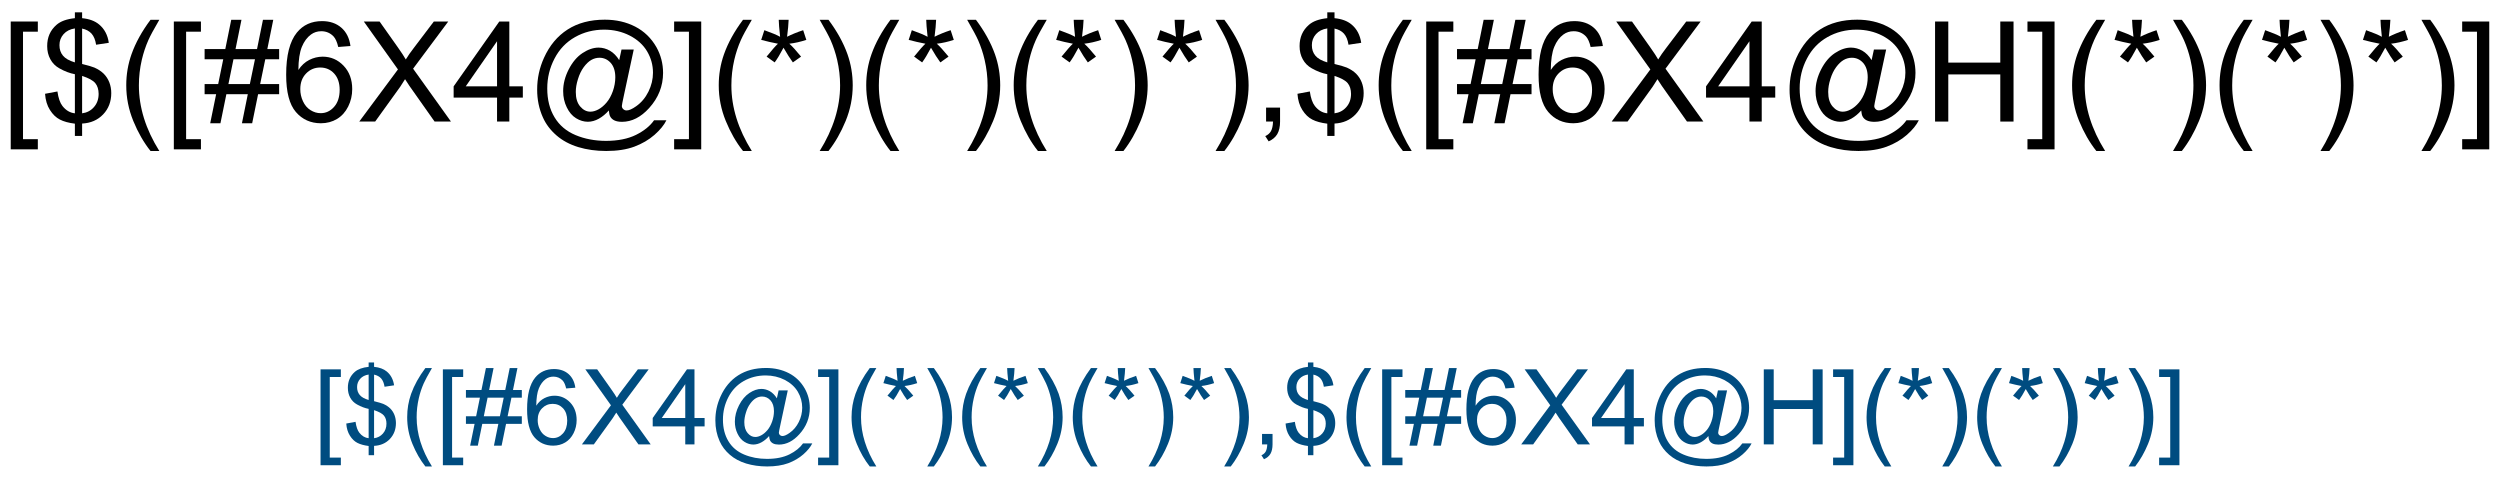 <?xml version="1.0" encoding="UTF-8"?>
<svg xmlns="http://www.w3.org/2000/svg" xmlns:xlink="http://www.w3.org/1999/xlink" width="477pt" height="91pt" viewBox="0 0 477 91" version="1.1">
<defs>
<g>
<symbol overflow="visible" id="glyph0-0">
<path style="stroke:none;" d="M 1.809 5.301 L 1.809 -19.09 L 6.98 -19.09 L 6.98 -17.148 L 4.152 -17.148 L 4.152 3.359 L 6.98 3.359 L 6.98 5.301 Z M 1.809 5.301 "/>
</symbol>
<symbol overflow="visible" id="glyph0-1">
<path style="stroke:none;" d="M 6.641 2.746 L 6.641 0.402 C 5.465 0.254 4.512 -0.004 3.781 -0.383 C 3.047 -0.758 2.414 -1.367 1.883 -2.211 C 1.344 -3.051 1.035 -4.082 0.949 -5.301 L 3.309 -5.742 C 3.488 -4.484 3.809 -3.559 4.27 -2.969 C 4.93 -2.133 5.719 -1.668 6.641 -1.574 L 6.641 -9.035 C 5.672 -9.215 4.688 -9.586 3.684 -10.156 C 2.938 -10.57 2.363 -11.148 1.961 -11.887 C 1.555 -12.625 1.352 -13.465 1.355 -14.402 C 1.352 -16.066 1.941 -17.414 3.125 -18.449 C 3.91 -19.141 5.082 -19.566 6.641 -19.727 L 6.641 -20.848 L 8.02 -20.848 L 8.02 -19.727 C 9.383 -19.594 10.465 -19.195 11.262 -18.527 C 12.285 -17.676 12.902 -16.508 13.113 -15.027 L 10.691 -14.66 C 10.547 -15.582 10.258 -16.285 9.824 -16.777 C 9.383 -17.262 8.781 -17.586 8.02 -17.746 L 8.02 -10.988 C 9.199 -10.691 9.98 -10.465 10.363 -10.301 C 11.09 -9.977 11.684 -9.582 12.148 -9.125 C 12.605 -8.664 12.961 -8.117 13.211 -7.484 C 13.457 -6.848 13.582 -6.164 13.582 -5.43 C 13.582 -3.805 13.062 -2.449 12.031 -1.367 C 10.992 -0.281 9.656 0.297 8.02 0.379 L 8.02 2.746 Z M 6.641 -17.773 C 5.727 -17.633 5.008 -17.27 4.484 -16.68 C 3.957 -16.086 3.695 -15.387 3.699 -14.582 C 3.695 -13.781 3.918 -13.113 4.367 -12.578 C 4.812 -12.035 5.57 -11.605 6.641 -11.289 Z M 8.02 -1.574 C 8.93 -1.688 9.684 -2.082 10.277 -2.762 C 10.871 -3.434 11.168 -4.273 11.172 -5.273 C 11.168 -6.125 10.957 -6.809 10.539 -7.324 C 10.117 -7.84 9.277 -8.301 8.02 -8.711 Z M 8.02 -1.574 "/>
</symbol>
<symbol overflow="visible" id="glyph0-2">
<path style="stroke:none;" d="M 6.238 5.613 C 4.941 3.98 3.848 2.07 2.953 -0.117 C 2.059 -2.305 1.609 -4.57 1.613 -6.914 C 1.609 -8.977 1.945 -10.953 2.617 -12.852 C 3.395 -15.043 4.602 -17.23 6.238 -19.414 L 7.918 -19.414 C 6.863 -17.605 6.168 -16.316 5.832 -15.547 C 5.301 -14.344 4.887 -13.094 4.582 -11.797 C 4.207 -10.172 4.02 -8.543 4.023 -6.902 C 4.02 -2.723 5.316 1.449 7.918 5.613 Z M 6.238 5.613 "/>
</symbol>
<symbol overflow="visible" id="glyph0-3">
<path style="stroke:none;" d="M 1.34 0.324 L 2.473 -5.223 L 0.273 -5.223 L 0.273 -7.16 L 2.863 -7.16 L 3.828 -11.887 L 0.273 -11.887 L 0.273 -13.828 L 4.219 -13.828 L 5.352 -19.414 L 7.305 -19.414 L 6.172 -13.828 L 10.273 -13.828 L 11.406 -19.414 L 13.371 -19.414 L 12.238 -13.828 L 14.492 -13.828 L 14.492 -11.887 L 11.848 -11.887 L 10.871 -7.16 L 14.492 -7.16 L 14.492 -5.223 L 10.48 -5.223 L 9.348 0.324 L 7.395 0.324 L 8.516 -5.223 L 4.426 -5.223 L 3.293 0.324 Z M 4.816 -7.16 L 8.906 -7.16 L 9.883 -11.887 L 5.781 -11.887 Z M 4.816 -7.16 "/>
</symbol>
<symbol overflow="visible" id="glyph0-4">
<path style="stroke:none;" d="M 13.27 -14.414 L 10.938 -14.23 C 10.727 -15.148 10.43 -15.816 10.051 -16.238 C 9.414 -16.902 8.633 -17.238 7.707 -17.238 C 6.957 -17.238 6.305 -17.027 5.742 -16.613 C 5.004 -16.074 4.422 -15.289 3.996 -14.258 C 3.57 -13.219 3.348 -11.75 3.332 -9.844 C 3.895 -10.703 4.586 -11.34 5.402 -11.758 C 6.219 -12.172 7.074 -12.379 7.969 -12.383 C 9.531 -12.379 10.859 -11.805 11.957 -10.656 C 13.055 -9.504 13.605 -8.02 13.605 -6.199 C 13.605 -5 13.348 -3.887 12.832 -2.859 C 12.316 -1.828 11.605 -1.039 10.703 -0.496 C 9.797 0.051 8.773 0.32 7.629 0.324 C 5.676 0.32 4.082 -0.395 2.852 -1.828 C 1.617 -3.266 1 -5.633 1.004 -8.934 C 1 -12.617 1.684 -15.301 3.047 -16.98 C 4.234 -18.438 5.836 -19.164 7.852 -19.168 C 9.352 -19.164 10.582 -18.742 11.543 -17.902 C 12.5 -17.059 13.074 -15.898 13.27 -14.414 Z M 3.699 -6.184 C 3.695 -5.371 3.867 -4.602 4.211 -3.867 C 4.551 -3.129 5.031 -2.566 5.648 -2.18 C 6.266 -1.793 6.91 -1.598 7.59 -1.602 C 8.574 -1.598 9.426 -1.996 10.141 -2.797 C 10.852 -3.594 11.207 -4.68 11.211 -6.055 C 11.207 -7.371 10.855 -8.41 10.156 -9.172 C 9.449 -9.93 8.566 -10.312 7.5 -10.312 C 6.438 -10.312 5.539 -9.93 4.805 -9.172 C 4.066 -8.41 3.695 -7.414 3.699 -6.184 Z M 3.699 -6.184 "/>
</symbol>
<symbol overflow="visible" id="glyph0-5">
<path style="stroke:none;" d="M 0.117 0 L 7.5 -9.949 L 0.988 -19.09 L 3.996 -19.09 L 7.461 -14.191 C 8.18 -13.176 8.691 -12.395 8.996 -11.848 C 9.418 -12.543 9.922 -13.266 10.508 -14.023 L 14.348 -19.09 L 17.098 -19.09 L 10.391 -10.09 L 17.617 0 L 14.492 0 L 9.688 -6.809 C 9.414 -7.199 9.137 -7.625 8.855 -8.086 C 8.426 -7.391 8.121 -6.91 7.941 -6.652 L 3.152 0 Z M 0.117 0 "/>
</symbol>
<symbol overflow="visible" id="glyph0-6">
<path style="stroke:none;" d="M 8.621 0 L 8.621 -4.57 L 0.34 -4.57 L 0.34 -6.719 L 9.051 -19.09 L 10.965 -19.09 L 10.965 -6.719 L 13.543 -6.719 L 13.543 -4.57 L 10.965 -4.57 L 10.965 0 Z M 8.621 -6.719 L 8.621 -15.324 L 2.645 -6.719 Z M 8.621 -6.719 "/>
</symbol>
<symbol overflow="visible" id="glyph0-7">
<path style="stroke:none;" d="M 15.117 -2.121 C 14.551 -1.469 13.918 -0.945 13.223 -0.551 C 12.523 -0.16 11.824 0.035 11.121 0.039 C 10.348 0.035 9.594 -0.188 8.867 -0.637 C 8.133 -1.086 7.543 -1.781 7.09 -2.723 C 6.633 -3.656 6.402 -4.684 6.406 -5.809 C 6.402 -7.184 6.758 -8.566 7.465 -9.953 C 8.172 -11.336 9.051 -12.375 10.102 -13.07 C 11.152 -13.762 12.172 -14.109 13.164 -14.113 C 13.918 -14.109 14.637 -13.91 15.324 -13.52 C 16.008 -13.121 16.602 -12.523 17.098 -11.719 L 17.539 -13.738 L 19.871 -13.738 L 17.996 -5 C 17.73 -3.781 17.602 -3.109 17.605 -2.98 C 17.602 -2.742 17.691 -2.539 17.871 -2.375 C 18.047 -2.203 18.262 -2.121 18.516 -2.121 C 18.977 -2.121 19.578 -2.387 20.324 -2.918 C 21.312 -3.609 22.098 -4.539 22.676 -5.707 C 23.254 -6.875 23.543 -8.078 23.543 -9.324 C 23.543 -10.77 23.172 -12.125 22.43 -13.383 C 21.688 -14.641 20.578 -15.648 19.109 -16.406 C 17.633 -17.16 16.008 -17.535 14.23 -17.539 C 12.195 -17.535 10.34 -17.062 8.664 -16.113 C 6.98 -15.16 5.68 -13.797 4.758 -12.023 C 3.832 -10.25 3.367 -8.348 3.371 -6.316 C 3.367 -4.188 3.832 -2.355 4.758 -0.82 C 5.68 0.715 7.016 1.848 8.77 2.582 C 10.516 3.312 12.453 3.68 14.582 3.684 C 16.855 3.68 18.762 3.297 20.301 2.539 C 21.836 1.773 22.984 0.848 23.75 -0.246 L 26.105 -0.246 C 25.66 0.664 24.902 1.59 23.828 2.539 C 22.75 3.48 21.469 4.23 19.988 4.785 C 18.5 5.336 16.711 5.613 14.621 5.613 C 12.691 5.613 10.914 5.363 9.289 4.871 C 7.656 4.371 6.27 3.629 5.129 2.637 C 3.98 1.641 3.117 0.5 2.539 -0.793 C 1.805 -2.43 1.441 -4.203 1.445 -6.105 C 1.441 -8.223 1.875 -10.238 2.746 -12.16 C 3.805 -14.512 5.309 -16.316 7.258 -17.566 C 9.207 -18.816 11.57 -19.441 14.348 -19.441 C 16.5 -19.441 18.434 -19 20.148 -18.117 C 21.863 -17.234 23.215 -15.922 24.207 -14.18 C 25.043 -12.676 25.465 -11.043 25.469 -9.285 C 25.465 -6.766 24.578 -4.531 22.812 -2.578 C 21.227 -0.828 19.5 0.047 17.629 0.051 C 17.027 0.047 16.543 -0.043 16.176 -0.223 C 15.805 -0.402 15.535 -0.66 15.363 -1.004 C 15.25 -1.215 15.168 -1.59 15.117 -2.121 Z M 8.816 -5.652 C 8.812 -4.461 9.094 -3.535 9.66 -2.875 C 10.223 -2.215 10.871 -1.887 11.602 -1.887 C 12.086 -1.887 12.598 -2.031 13.137 -2.324 C 13.676 -2.613 14.188 -3.047 14.68 -3.621 C 15.168 -4.191 15.57 -4.918 15.887 -5.801 C 16.195 -6.68 16.352 -7.562 16.355 -8.449 C 16.352 -9.629 16.059 -10.543 15.477 -11.199 C 14.887 -11.848 14.172 -12.176 13.332 -12.176 C 12.773 -12.176 12.25 -12.031 11.762 -11.75 C 11.27 -11.465 10.797 -11.012 10.336 -10.391 C 9.875 -9.762 9.504 -9.004 9.23 -8.109 C 8.949 -7.215 8.812 -6.395 8.816 -5.652 Z M 8.816 -5.652 "/>
</symbol>
<symbol overflow="visible" id="glyph0-8">
<path style="stroke:none;" d="M 5.676 5.301 L 0.508 5.301 L 0.508 3.359 L 3.332 3.359 L 3.332 -17.148 L 0.508 -17.148 L 0.508 -19.09 L 5.676 -19.09 Z M 5.676 5.301 "/>
</symbol>
<symbol overflow="visible" id="glyph0-9">
<path style="stroke:none;" d="M 0.832 -15.586 L 1.434 -17.434 C 2.812 -16.945 3.816 -16.527 4.441 -16.172 C 4.273 -17.742 4.184 -18.82 4.18 -19.414 L 6.066 -19.414 C 6.035 -18.551 5.938 -17.477 5.77 -16.184 C 6.66 -16.637 7.684 -17.051 8.84 -17.434 L 9.441 -15.586 C 8.332 -15.219 7.254 -14.973 6.199 -14.855 C 6.727 -14.395 7.473 -13.574 8.438 -12.395 L 6.875 -11.289 C 6.367 -11.973 5.773 -12.906 5.09 -14.09 C 4.445 -12.863 3.883 -11.93 3.398 -11.289 L 1.863 -12.395 C 2.867 -13.633 3.586 -14.453 4.023 -14.855 C 2.902 -15.07 1.84 -15.316 0.832 -15.586 Z M 0.832 -15.586 "/>
</symbol>
<symbol overflow="visible" id="glyph0-10">
<path style="stroke:none;" d="M 3.293 5.613 L 1.613 5.613 C 4.207 1.449 5.508 -2.723 5.508 -6.902 C 5.508 -8.531 5.32 -10.148 4.949 -11.758 C 4.648 -13.059 4.234 -14.309 3.711 -15.508 C 3.367 -16.285 2.668 -17.586 1.613 -19.414 L 3.293 -19.414 C 4.926 -17.23 6.133 -15.043 6.914 -12.852 C 7.582 -10.953 7.914 -8.977 7.918 -6.914 C 7.914 -4.57 7.465 -2.305 6.57 -0.117 C 5.668 2.07 4.578 3.98 3.293 5.613 Z M 3.293 5.613 "/>
</symbol>
<symbol overflow="visible" id="glyph0-11">
<path style="stroke:none;" d="M 2.371 0 L 2.371 -2.668 L 5.039 -2.668 L 5.039 0 C 5.039 0.98 4.863 1.77 4.516 2.375 C 4.168 2.977 3.617 3.445 2.863 3.777 L 2.215 2.773 C 2.707 2.555 3.07 2.238 3.309 1.816 C 3.539 1.395 3.668 0.789 3.699 0 Z M 2.371 0 "/>
</symbol>
<symbol overflow="visible" id="glyph0-12">
<path style="stroke:none;" d="M 2.137 0 L 2.137 -19.09 L 4.66 -19.09 L 4.66 -11.25 L 14.582 -11.25 L 14.582 -19.09 L 17.109 -19.09 L 17.109 0 L 14.582 0 L 14.582 -8.996 L 4.66 -8.996 L 4.66 0 Z M 2.137 0 "/>
</symbol>
<symbol overflow="visible" id="glyph1-0">
<path style="stroke:none;" d="M 1.359 3.977 L 1.359 -14.316 L 5.234 -14.316 L 5.234 -12.859 L 3.117 -12.859 L 3.117 2.52 L 5.234 2.52 L 5.234 3.977 Z M 1.359 3.977 "/>
</symbol>
<symbol overflow="visible" id="glyph1-1">
<path style="stroke:none;" d="M 4.98 2.062 L 4.98 0.305 C 4.102 0.191 3.387 -0.004 2.836 -0.285 C 2.285 -0.566 1.809 -1.023 1.41 -1.66 C 1.008 -2.289 0.773 -3.062 0.711 -3.977 L 2.48 -4.305 C 2.613 -3.359 2.855 -2.668 3.203 -2.227 C 3.695 -1.602 4.289 -1.25 4.98 -1.18 L 4.98 -6.777 C 4.258 -6.914 3.52 -7.195 2.766 -7.617 C 2.203 -7.93 1.77 -8.359 1.469 -8.914 C 1.164 -9.465 1.012 -10.094 1.016 -10.801 C 1.012 -12.047 1.457 -13.059 2.344 -13.836 C 2.938 -14.352 3.816 -14.672 4.98 -14.797 L 4.98 -15.633 L 6.016 -15.633 L 6.016 -14.797 C 7.035 -14.695 7.844 -14.398 8.445 -13.898 C 9.211 -13.258 9.676 -12.379 9.836 -11.27 L 8.016 -10.996 C 7.91 -11.684 7.691 -12.211 7.367 -12.582 C 7.035 -12.945 6.586 -13.191 6.016 -13.312 L 6.016 -8.242 C 6.898 -8.02 7.484 -7.848 7.773 -7.727 C 8.316 -7.48 8.762 -7.188 9.109 -6.844 C 9.453 -6.5 9.719 -6.09 9.906 -5.613 C 10.09 -5.137 10.184 -4.621 10.188 -4.07 C 10.184 -2.852 9.797 -1.836 9.023 -1.023 C 8.246 -0.211 7.242 0.223 6.016 0.281 L 6.016 2.062 Z M 4.98 -13.328 C 4.293 -13.223 3.754 -12.949 3.363 -12.508 C 2.969 -12.062 2.77 -11.539 2.773 -10.938 C 2.77 -10.336 2.938 -9.836 3.277 -9.434 C 3.609 -9.027 4.18 -8.703 4.98 -8.469 Z M 6.016 -1.18 C 6.695 -1.262 7.258 -1.559 7.707 -2.07 C 8.152 -2.574 8.379 -3.203 8.379 -3.953 C 8.379 -4.59 8.219 -5.102 7.902 -5.492 C 7.586 -5.875 6.957 -6.223 6.016 -6.531 Z M 6.016 -1.18 "/>
</symbol>
<symbol overflow="visible" id="glyph1-2">
<path style="stroke:none;" d="M 4.68 4.211 C 3.707 2.984 2.887 1.555 2.215 -0.086 C 1.543 -1.723 1.207 -3.422 1.211 -5.188 C 1.207 -6.73 1.457 -8.215 1.961 -9.641 C 2.547 -11.281 3.453 -12.922 4.68 -14.562 L 5.938 -14.562 C 5.148 -13.203 4.629 -12.238 4.375 -11.66 C 3.977 -10.762 3.664 -9.824 3.438 -8.848 C 3.152 -7.629 3.012 -6.402 3.016 -5.176 C 3.012 -2.039 3.984 1.086 5.938 4.211 Z M 4.68 4.211 "/>
</symbol>
<symbol overflow="visible" id="glyph1-3">
<path style="stroke:none;" d="M 1.008 0.242 L 1.855 -3.914 L 0.203 -3.914 L 0.203 -5.371 L 2.148 -5.371 L 2.871 -8.914 L 0.203 -8.914 L 0.203 -10.371 L 3.164 -10.371 L 4.016 -14.562 L 5.477 -14.562 L 4.629 -10.371 L 7.703 -10.371 L 8.555 -14.562 L 10.031 -14.562 L 9.18 -10.371 L 10.867 -10.371 L 10.867 -8.914 L 8.887 -8.914 L 8.156 -5.371 L 10.867 -5.371 L 10.867 -3.914 L 7.859 -3.914 L 7.012 0.242 L 5.547 0.242 L 6.387 -3.914 L 3.32 -3.914 L 2.469 0.242 Z M 3.613 -5.371 L 6.68 -5.371 L 7.414 -8.914 L 4.336 -8.914 Z M 3.613 -5.371 "/>
</symbol>
<symbol overflow="visible" id="glyph1-4">
<path style="stroke:none;" d="M 9.953 -10.812 L 8.203 -10.672 C 8.047 -11.359 7.824 -11.863 7.539 -12.18 C 7.062 -12.676 6.477 -12.926 5.781 -12.93 C 5.219 -12.926 4.727 -12.77 4.305 -12.461 C 3.75 -12.055 3.312 -11.465 2.996 -10.691 C 2.676 -9.914 2.512 -8.812 2.5 -7.383 C 2.918 -8.027 3.434 -8.504 4.051 -8.82 C 4.66 -9.129 5.305 -9.285 5.977 -9.289 C 7.148 -9.285 8.145 -8.855 8.969 -7.992 C 9.789 -7.129 10.199 -6.012 10.203 -4.648 C 10.199 -3.746 10.008 -2.91 9.621 -2.141 C 9.234 -1.367 8.703 -0.777 8.027 -0.371 C 7.348 0.039 6.578 0.238 5.723 0.242 C 4.254 0.238 3.059 -0.297 2.137 -1.371 C 1.211 -2.449 0.75 -4.223 0.75 -6.699 C 0.75 -9.465 1.262 -11.477 2.285 -12.734 C 3.176 -13.824 4.375 -14.371 5.891 -14.375 C 7.012 -14.371 7.934 -14.055 8.656 -13.426 C 9.371 -12.793 9.805 -11.922 9.953 -10.812 Z M 2.773 -4.641 C 2.77 -4.031 2.898 -3.449 3.16 -2.898 C 3.414 -2.344 3.773 -1.922 4.238 -1.637 C 4.695 -1.344 5.184 -1.199 5.695 -1.203 C 6.434 -1.199 7.07 -1.5 7.605 -2.102 C 8.137 -2.699 8.402 -3.512 8.406 -4.539 C 8.402 -5.527 8.141 -6.309 7.617 -6.879 C 7.09 -7.449 6.426 -7.734 5.625 -7.734 C 4.828 -7.734 4.152 -7.449 3.602 -6.879 C 3.047 -6.309 2.77 -5.562 2.773 -4.641 Z M 2.773 -4.641 "/>
</symbol>
<symbol overflow="visible" id="glyph1-5">
<path style="stroke:none;" d="M 0.086 0 L 5.625 -7.461 L 0.742 -14.316 L 3 -14.316 L 5.594 -10.645 C 6.133 -9.879 6.52 -9.293 6.75 -8.887 C 7.066 -9.406 7.441 -9.949 7.883 -10.516 L 10.762 -14.316 L 12.82 -14.316 L 7.793 -7.57 L 13.211 0 L 10.867 0 L 7.266 -5.109 C 7.062 -5.398 6.852 -5.715 6.641 -6.062 C 6.32 -5.539 6.094 -5.184 5.957 -4.992 L 2.363 0 Z M 0.086 0 "/>
</symbol>
<symbol overflow="visible" id="glyph1-6">
<path style="stroke:none;" d="M 6.465 0 L 6.465 -3.43 L 0.254 -3.43 L 0.254 -5.039 L 6.789 -14.316 L 8.223 -14.316 L 8.223 -5.039 L 10.156 -5.039 L 10.156 -3.43 L 8.223 -3.43 L 8.223 0 Z M 6.465 -5.039 L 6.465 -11.492 L 1.984 -5.039 Z M 6.465 -5.039 "/>
</symbol>
<symbol overflow="visible" id="glyph1-7">
<path style="stroke:none;" d="M 11.336 -1.594 C 10.91 -1.102 10.438 -0.707 9.918 -0.414 C 9.391 -0.117 8.863 0.027 8.34 0.031 C 7.754 0.027 7.191 -0.137 6.648 -0.477 C 6.098 -0.812 5.652 -1.336 5.316 -2.039 C 4.973 -2.742 4.805 -3.512 4.805 -4.355 C 4.805 -5.387 5.07 -6.426 5.602 -7.465 C 6.133 -8.504 6.789 -9.281 7.578 -9.805 C 8.359 -10.32 9.125 -10.582 9.875 -10.586 C 10.438 -10.582 10.977 -10.434 11.492 -10.141 C 12.004 -9.84 12.449 -9.391 12.82 -8.789 L 13.156 -10.305 L 14.902 -10.305 L 13.496 -3.75 C 13.297 -2.836 13.199 -2.328 13.203 -2.234 C 13.199 -2.055 13.266 -1.906 13.402 -1.781 C 13.531 -1.656 13.695 -1.594 13.887 -1.594 C 14.23 -1.594 14.68 -1.789 15.242 -2.188 C 15.984 -2.703 16.574 -3.402 17.008 -4.281 C 17.438 -5.152 17.652 -6.055 17.656 -6.992 C 17.652 -8.078 17.375 -9.094 16.82 -10.039 C 16.262 -10.977 15.43 -11.734 14.328 -12.305 C 13.223 -12.871 12.004 -13.152 10.672 -13.156 C 9.148 -13.152 7.758 -12.797 6.5 -12.086 C 5.234 -11.371 4.258 -10.348 3.57 -9.02 C 2.875 -7.684 2.531 -6.258 2.531 -4.734 C 2.531 -3.141 2.875 -1.766 3.57 -0.613 C 4.258 0.539 5.262 1.387 6.578 1.938 C 7.887 2.488 9.34 2.766 10.938 2.766 C 12.641 2.766 14.07 2.477 15.223 1.906 C 16.375 1.328 17.238 0.633 17.812 -0.188 L 19.578 -0.188 C 19.242 0.496 18.676 1.191 17.871 1.902 C 17.062 2.609 16.102 3.172 14.988 3.59 C 13.875 4 12.535 4.207 10.969 4.211 C 9.52 4.207 8.184 4.02 6.965 3.652 C 5.742 3.277 4.703 2.719 3.848 1.977 C 2.984 1.227 2.336 0.375 1.906 -0.594 C 1.355 -1.82 1.082 -3.148 1.086 -4.578 C 1.082 -6.164 1.41 -7.68 2.062 -9.121 C 2.852 -10.883 3.977 -12.234 5.441 -13.172 C 6.902 -14.109 8.676 -14.578 10.762 -14.578 C 12.375 -14.578 13.824 -14.246 15.109 -13.586 C 16.395 -12.926 17.41 -11.941 18.156 -10.633 C 18.785 -9.504 19.102 -8.281 19.102 -6.961 C 19.102 -5.074 18.438 -3.398 17.109 -1.934 C 15.922 -0.621 14.625 0.035 13.223 0.039 C 12.77 0.035 12.406 -0.031 12.133 -0.164 C 11.855 -0.301 11.652 -0.496 11.523 -0.75 C 11.438 -0.914 11.375 -1.195 11.336 -1.594 Z M 6.609 -4.238 C 6.609 -3.34 6.82 -2.648 7.246 -2.156 C 7.668 -1.66 8.152 -1.41 8.703 -1.414 C 9.062 -1.41 9.449 -1.52 9.855 -1.742 C 10.258 -1.957 10.641 -2.281 11.012 -2.715 C 11.375 -3.141 11.676 -3.688 11.914 -4.352 C 12.145 -5.012 12.262 -5.672 12.266 -6.336 C 12.262 -7.219 12.043 -7.906 11.605 -8.398 C 11.164 -8.883 10.629 -9.129 10 -9.133 C 9.582 -9.129 9.191 -9.023 8.824 -8.812 C 8.457 -8.602 8.098 -8.262 7.754 -7.793 C 7.402 -7.324 7.125 -6.754 6.922 -6.082 C 6.711 -5.41 6.609 -4.793 6.609 -4.238 Z M 6.609 -4.238 "/>
</symbol>
<symbol overflow="visible" id="glyph1-8">
<path style="stroke:none;" d="M 4.258 3.977 L 0.383 3.977 L 0.383 2.52 L 2.5 2.52 L 2.5 -12.859 L 0.383 -12.859 L 0.383 -14.316 L 4.258 -14.316 Z M 4.258 3.977 "/>
</symbol>
<symbol overflow="visible" id="glyph1-9">
<path style="stroke:none;" d="M 0.625 -11.688 L 1.074 -13.078 C 2.105 -12.711 2.859 -12.395 3.328 -12.129 C 3.203 -13.309 3.137 -14.117 3.133 -14.562 L 4.551 -14.562 C 4.531 -13.914 4.457 -13.109 4.328 -12.141 C 4.996 -12.477 5.766 -12.789 6.633 -13.078 L 7.078 -11.688 C 6.25 -11.414 5.438 -11.23 4.648 -11.141 C 5.039 -10.793 5.602 -10.18 6.328 -9.297 L 5.156 -8.469 C 4.777 -8.977 4.332 -9.676 3.82 -10.566 C 3.336 -9.645 2.91 -8.945 2.547 -8.469 L 1.398 -9.297 C 2.152 -10.227 2.691 -10.84 3.016 -11.141 C 2.176 -11.301 1.379 -11.484 0.625 -11.688 Z M 0.625 -11.688 "/>
</symbol>
<symbol overflow="visible" id="glyph1-10">
<path style="stroke:none;" d="M 2.469 4.211 L 1.211 4.211 C 3.156 1.086 4.129 -2.039 4.133 -5.176 C 4.129 -6.395 3.988 -7.609 3.711 -8.82 C 3.484 -9.789 3.176 -10.727 2.781 -11.633 C 2.527 -12.211 2.004 -13.188 1.211 -14.562 L 2.469 -14.562 C 3.688 -12.922 4.594 -11.281 5.188 -9.641 C 5.684 -8.215 5.934 -6.73 5.938 -5.188 C 5.934 -3.422 5.598 -1.723 4.926 -0.086 C 4.25 1.555 3.43 2.984 2.469 4.211 Z M 2.469 4.211 "/>
</symbol>
<symbol overflow="visible" id="glyph1-11">
<path style="stroke:none;" d="M 1.777 0 L 1.777 -2 L 3.781 -2 L 3.781 0 C 3.777 0.734 3.648 1.328 3.391 1.781 C 3.129 2.234 2.715 2.582 2.148 2.832 L 1.66 2.078 C 2.027 1.914 2.301 1.676 2.48 1.363 C 2.652 1.047 2.75 0.594 2.773 0 Z M 1.777 0 "/>
</symbol>
<symbol overflow="visible" id="glyph1-12">
<path style="stroke:none;" d="M 1.602 0 L 1.602 -14.316 L 3.496 -14.316 L 3.496 -8.438 L 10.938 -8.438 L 10.938 -14.316 L 12.832 -14.316 L 12.832 0 L 10.938 0 L 10.938 -6.75 L 3.496 -6.75 L 3.496 0 Z M 1.602 0 "/>
</symbol>
</g>
</defs>
<g id="surface2895">
<rect x="0" y="0" width="477" height="91" style="fill:rgb(100%,100%,100%);fill-opacity:1;stroke:none;"/>
<g style="fill:rgb(0%,0%,0%);fill-opacity:1;">
  <use xlink:href="#glyph0-0" x="0.238" y="23.195"/>
  <use xlink:href="#glyph0-1" x="7.647" y="23.195"/>
  <use xlink:href="#glyph0-2" x="22.478" y="23.195"/>
  <use xlink:href="#glyph0-0" x="31.358" y="23.195"/>
  <use xlink:href="#glyph0-3" x="38.767" y="23.195"/>
  <use xlink:href="#glyph0-4" x="53.598" y="23.195"/>
  <use xlink:href="#glyph0-5" x="68.428" y="23.195"/>
  <use xlink:href="#glyph0-6" x="86.215" y="23.195"/>
  <use xlink:href="#glyph0-7" x="101.046" y="23.195"/>
  <use xlink:href="#glyph0-8" x="128.116" y="23.195"/>
  <use xlink:href="#glyph0-2" x="135.525" y="23.195"/>
  <use xlink:href="#glyph0-9" x="144.405" y="23.195"/>
  <use xlink:href="#glyph0-10" x="154.783" y="23.195"/>
  <use xlink:href="#glyph0-2" x="163.663" y="23.195"/>
  <use xlink:href="#glyph0-9" x="172.543" y="23.195"/>
  <use xlink:href="#glyph0-10" x="182.921" y="23.195"/>
  <use xlink:href="#glyph0-2" x="191.801" y="23.195"/>
  <use xlink:href="#glyph0-9" x="200.681" y="23.195"/>
  <use xlink:href="#glyph0-10" x="211.059" y="23.195"/>
  <use xlink:href="#glyph0-9" x="219.939" y="23.195"/>
  <use xlink:href="#glyph0-10" x="230.316" y="23.195"/>
  <use xlink:href="#glyph0-11" x="239.197" y="23.195"/>
  <use xlink:href="#glyph0-1" x="246.605" y="23.195"/>
  <use xlink:href="#glyph0-2" x="261.436" y="23.195"/>
  <use xlink:href="#glyph0-0" x="270.316" y="23.195"/>
  <use xlink:href="#glyph0-3" x="277.725" y="23.195"/>
  <use xlink:href="#glyph0-4" x="292.556" y="23.195"/>
  <use xlink:href="#glyph0-5" x="307.387" y="23.195"/>
  <use xlink:href="#glyph0-6" x="325.173" y="23.195"/>
  <use xlink:href="#glyph0-7" x="340.004" y="23.195"/>
  <use xlink:href="#glyph0-12" x="367.074" y="23.195"/>
  <use xlink:href="#glyph0-8" x="386.332" y="23.195"/>
  <use xlink:href="#glyph0-2" x="393.741" y="23.195"/>
  <use xlink:href="#glyph0-9" x="402.621" y="23.195"/>
  <use xlink:href="#glyph0-10" x="412.999" y="23.195"/>
  <use xlink:href="#glyph0-2" x="421.879" y="23.195"/>
  <use xlink:href="#glyph0-9" x="430.759" y="23.195"/>
  <use xlink:href="#glyph0-10" x="441.137" y="23.195"/>
  <use xlink:href="#glyph0-9" x="450.017" y="23.195"/>
  <use xlink:href="#glyph0-10" x="460.395" y="23.195"/>
  <use xlink:href="#glyph0-8" x="469.275" y="23.195"/>
</g>
<g style="fill:rgb(0%,30%,50%);fill-opacity:1;">
  <use xlink:href="#glyph1-0" x="59.801" y="84.789"/>
  <use xlink:href="#glyph1-1" x="65.357" y="84.789"/>
  <use xlink:href="#glyph1-2" x="76.48" y="84.789"/>
  <use xlink:href="#glyph1-0" x="83.141" y="84.789"/>
  <use xlink:href="#glyph1-3" x="88.697" y="84.789"/>
  <use xlink:href="#glyph1-4" x="99.82" y="84.789"/>
  <use xlink:href="#glyph1-5" x="110.943" y="84.789"/>
  <use xlink:href="#glyph1-6" x="124.283" y="84.789"/>
  <use xlink:href="#glyph1-7" x="135.406" y="84.789"/>
  <use xlink:href="#glyph1-8" x="155.709" y="84.789"/>
  <use xlink:href="#glyph1-2" x="161.266" y="84.789"/>
  <use xlink:href="#glyph1-9" x="167.926" y="84.789"/>
  <use xlink:href="#glyph1-10" x="175.709" y="84.789"/>
  <use xlink:href="#glyph1-2" x="182.369" y="84.789"/>
  <use xlink:href="#glyph1-9" x="189.029" y="84.789"/>
  <use xlink:href="#glyph1-10" x="196.812" y="84.789"/>
  <use xlink:href="#glyph1-2" x="203.473" y="84.789"/>
  <use xlink:href="#glyph1-9" x="210.133" y="84.789"/>
  <use xlink:href="#glyph1-10" x="217.916" y="84.789"/>
  <use xlink:href="#glyph1-9" x="224.576" y="84.789"/>
  <use xlink:href="#glyph1-10" x="232.359" y="84.789"/>
  <use xlink:href="#glyph1-11" x="239.02" y="84.789"/>
  <use xlink:href="#glyph1-1" x="244.576" y="84.789"/>
  <use xlink:href="#glyph1-2" x="255.699" y="84.789"/>
  <use xlink:href="#glyph1-0" x="262.359" y="84.789"/>
  <use xlink:href="#glyph1-3" x="267.916" y="84.789"/>
  <use xlink:href="#glyph1-4" x="279.039" y="84.789"/>
  <use xlink:href="#glyph1-5" x="290.162" y="84.789"/>
  <use xlink:href="#glyph1-6" x="303.502" y="84.789"/>
  <use xlink:href="#glyph1-7" x="314.625" y="84.789"/>
  <use xlink:href="#glyph1-12" x="334.928" y="84.789"/>
  <use xlink:href="#glyph1-8" x="349.371" y="84.789"/>
  <use xlink:href="#glyph1-2" x="354.928" y="84.789"/>
  <use xlink:href="#glyph1-9" x="361.588" y="84.789"/>
  <use xlink:href="#glyph1-10" x="369.371" y="84.789"/>
  <use xlink:href="#glyph1-2" x="376.031" y="84.789"/>
  <use xlink:href="#glyph1-9" x="382.691" y="84.789"/>
  <use xlink:href="#glyph1-10" x="390.475" y="84.789"/>
  <use xlink:href="#glyph1-9" x="397.135" y="84.789"/>
  <use xlink:href="#glyph1-10" x="404.918" y="84.789"/>
  <use xlink:href="#glyph1-8" x="411.578" y="84.789"/>
</g>
</g>
</svg>
